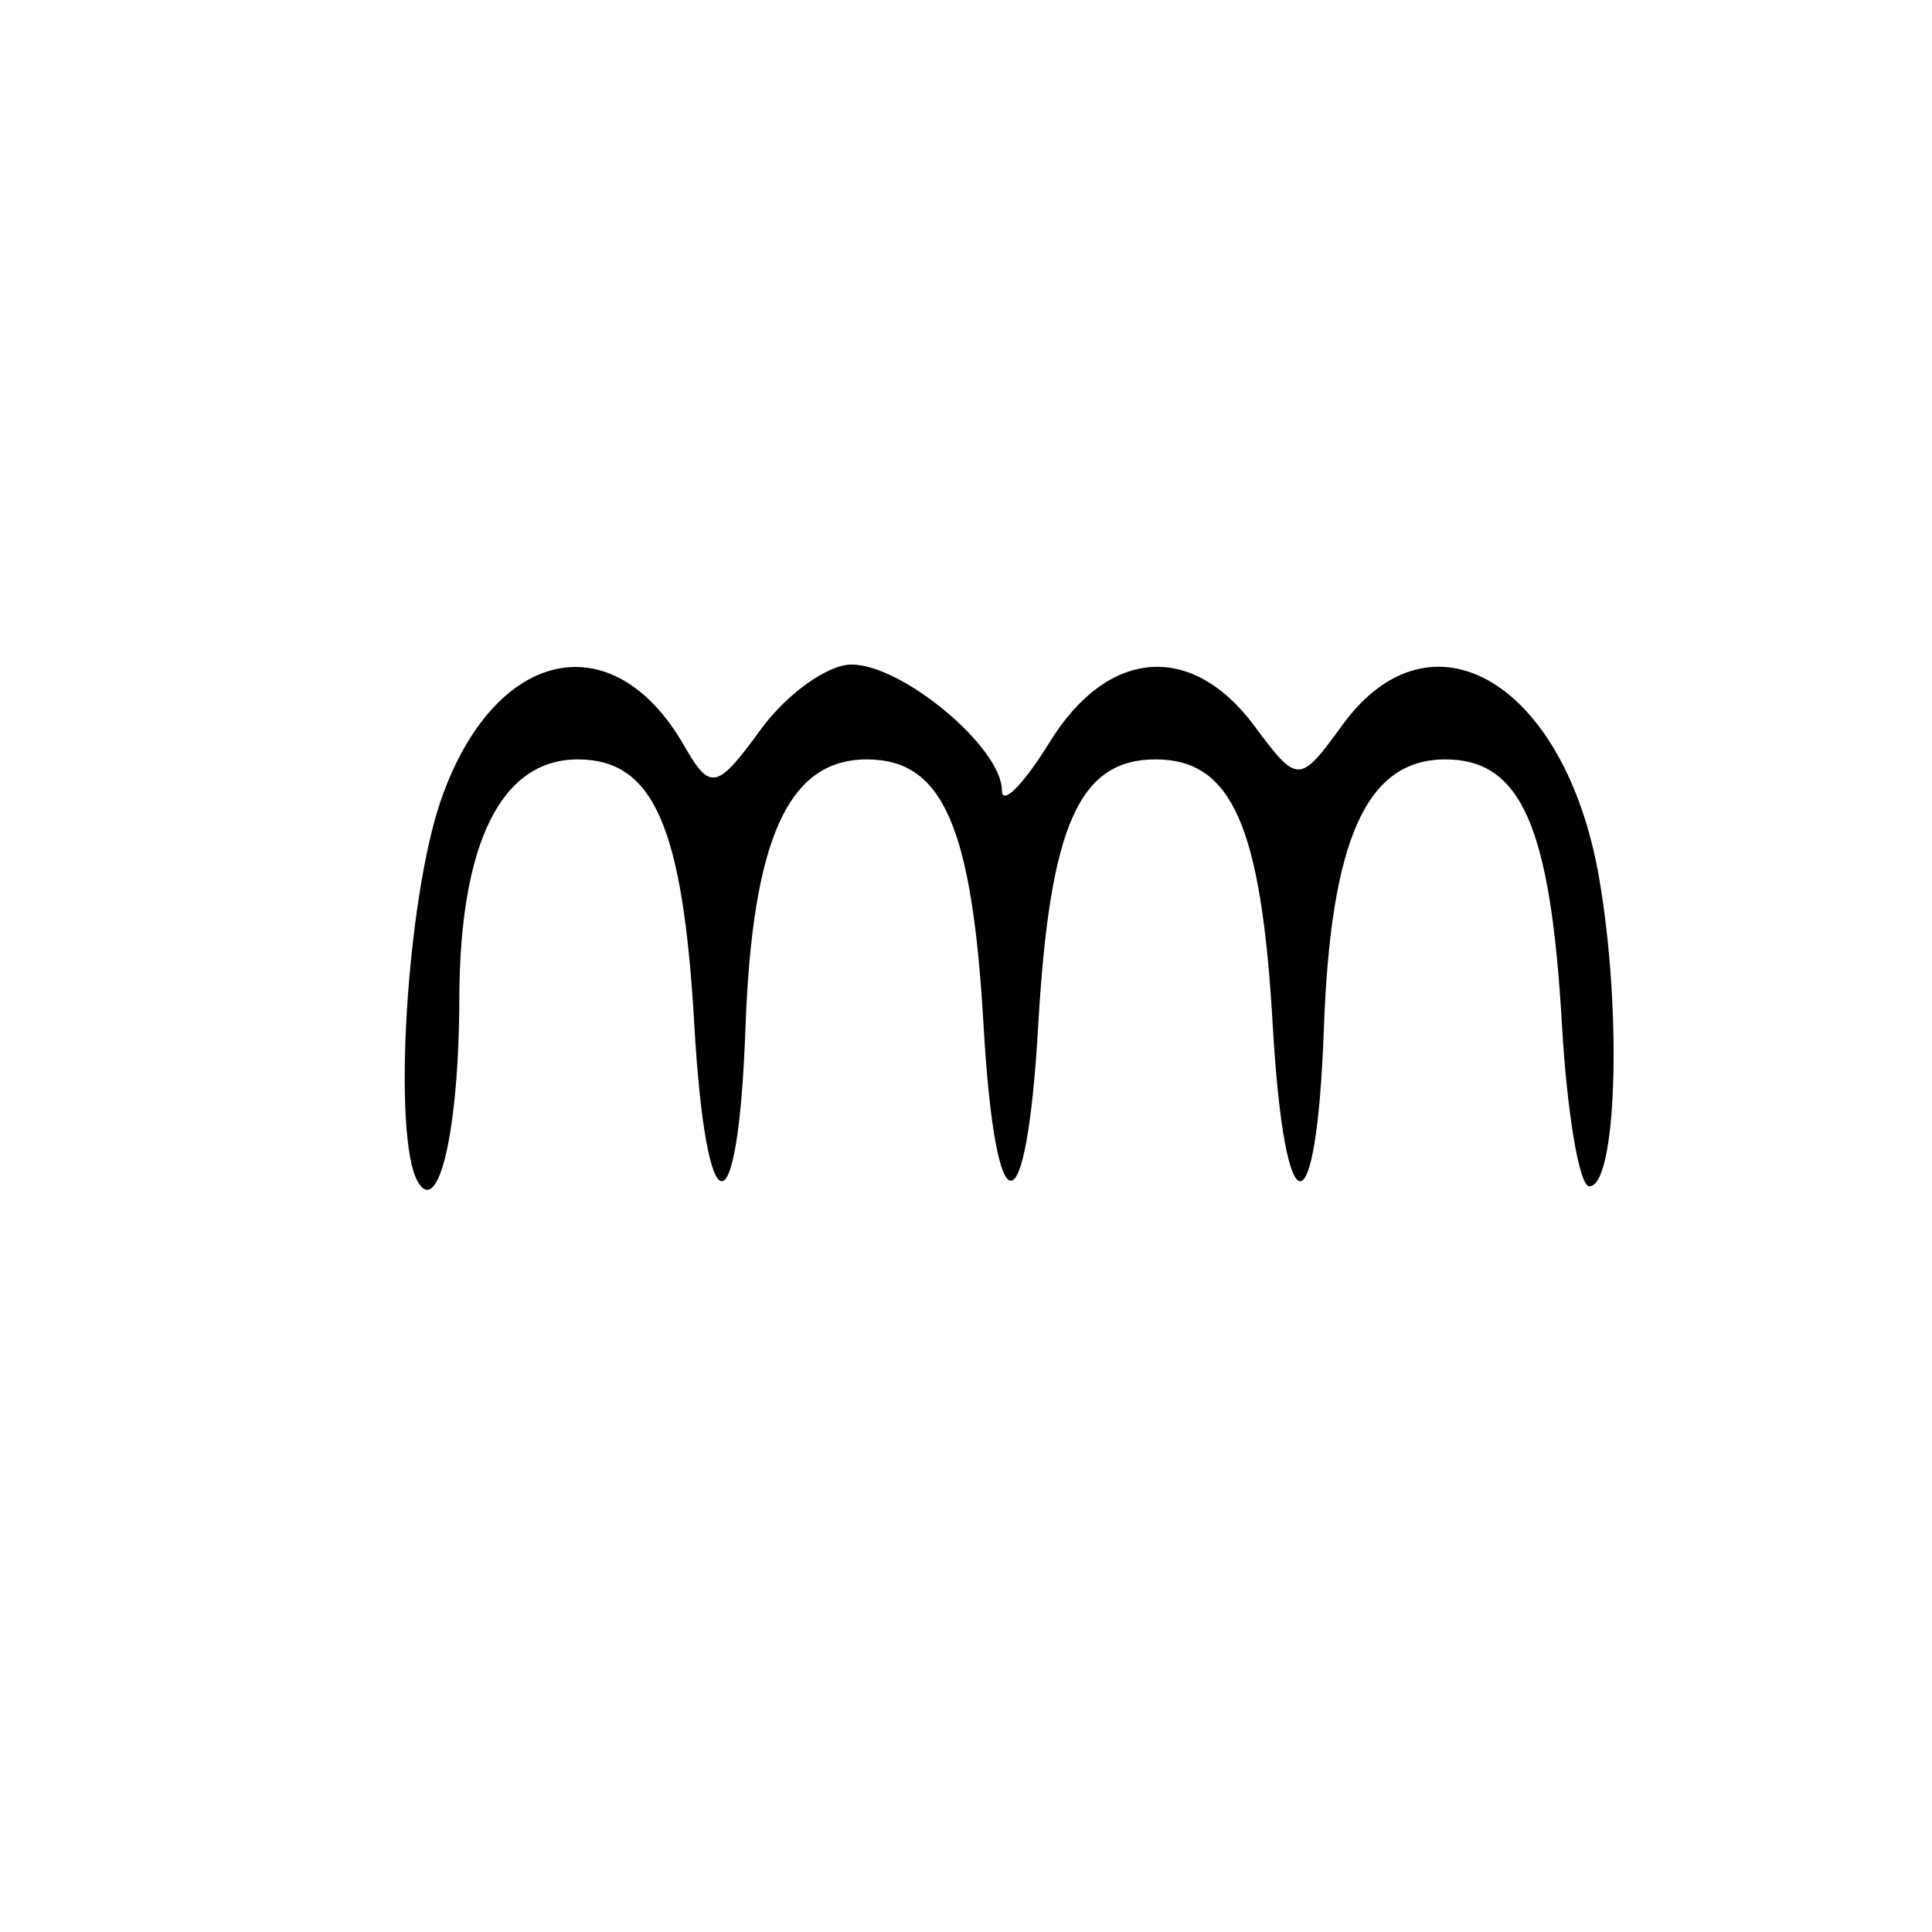 <?xml version="1.0" encoding="UTF-8" standalone="no"?>
<!-- Created with Inkscape (http://www.inkscape.org/) -->

<svg
   xmlns:dc="http://purl.org/dc/elements/1.1/"
   xmlns:cc="http://creativecommons.org/ns#"
   xmlns:rdf="http://www.w3.org/1999/02/22-rdf-syntax-ns#"
   xmlns:svg="http://www.w3.org/2000/svg"
   xmlns="http://www.w3.org/2000/svg"
   xmlns:sodipodi="http://sodipodi.sourceforge.net/DTD/sodipodi-0.dtd"
   xmlns:inkscape="http://www.inkscape.org/namespaces/inkscape"
   id="svg2"
   version="1.1"
   inkscape:version="0.91 r13725"
   width="100"
   height="100"
   viewBox="0 0 100 100"
   sodipodi:docname="inductor-air-core.svg">
  <defs
     id="defs6" />
  <sodipodi:namedview
     pagecolor="#ffffff"
     bordercolor="#666666"
     borderopacity="1"
     objecttolerance="10"
     gridtolerance="10"
     guidetolerance="10"
     inkscape:pageopacity="0"
     inkscape:pageshadow="2"
     inkscape:window-width="976"
     inkscape:window-height="801"
     id="namedview4"
     showgrid="false"
     inkscape:zoom="1.6717479"
     inkscape:cx="21.136016"
     inkscape:cy="2.1344815"
     inkscape:window-x="264"
     inkscape:window-y="156"
     inkscape:window-maximized="0"
     inkscape:current-layer="svg2" />
  <path
     style="fill:#000000"
     d="m 21.62,61.156 c -1.324,-2.316 -0.57,-14.659 1.208,-19.759 2.742,-7.869 8.906,-9.234 12.591,-2.788 1.335,2.336 1.694,2.262 3.934,-0.821 1.355,-1.865 3.481,-3.392 4.724,-3.392 2.636,0 7.78,4.305 7.78,6.511 0,0.834 1.114,-0.29 2.476,-2.497 2.995,-4.857 7.342,-5.206 10.582,-0.851 2.254,3.03 2.342,3.03 4.57,-0.036 4.609,-6.344 11.556,-2.183 13.293,7.961 1.189,6.946 0.899,15.92 -0.515,15.92 -0.515,0 -1.152,-3.767 -1.417,-8.371 -0.591,-10.27 -2.111,-13.726 -6.037,-13.726 -4.075,0 -5.931,4.114 -6.285,13.925 C 68.139,63.871 66.491,63.747 65.875,53.033 65.282,42.741 63.764,39.307 59.808,39.307 c -3.957,0 -5.475,3.435 -6.067,13.726 -0.62,10.776 -2.215,10.776 -2.835,0 -0.591,-10.27 -2.111,-13.726 -6.037,-13.726 -4.075,0 -5.931,4.114 -6.285,13.925 -0.383,10.639 -2.031,10.515 -2.647,-0.199 -0.591,-10.27 -2.111,-13.726 -6.037,-13.726 -3.961,0 -6.108,4.348 -6.126,12.405 -0.015,6.725 -1.069,11.344 -2.155,9.444 z"
     id="path3357"
     inkscape:connector-curvature="0" />
</svg>
